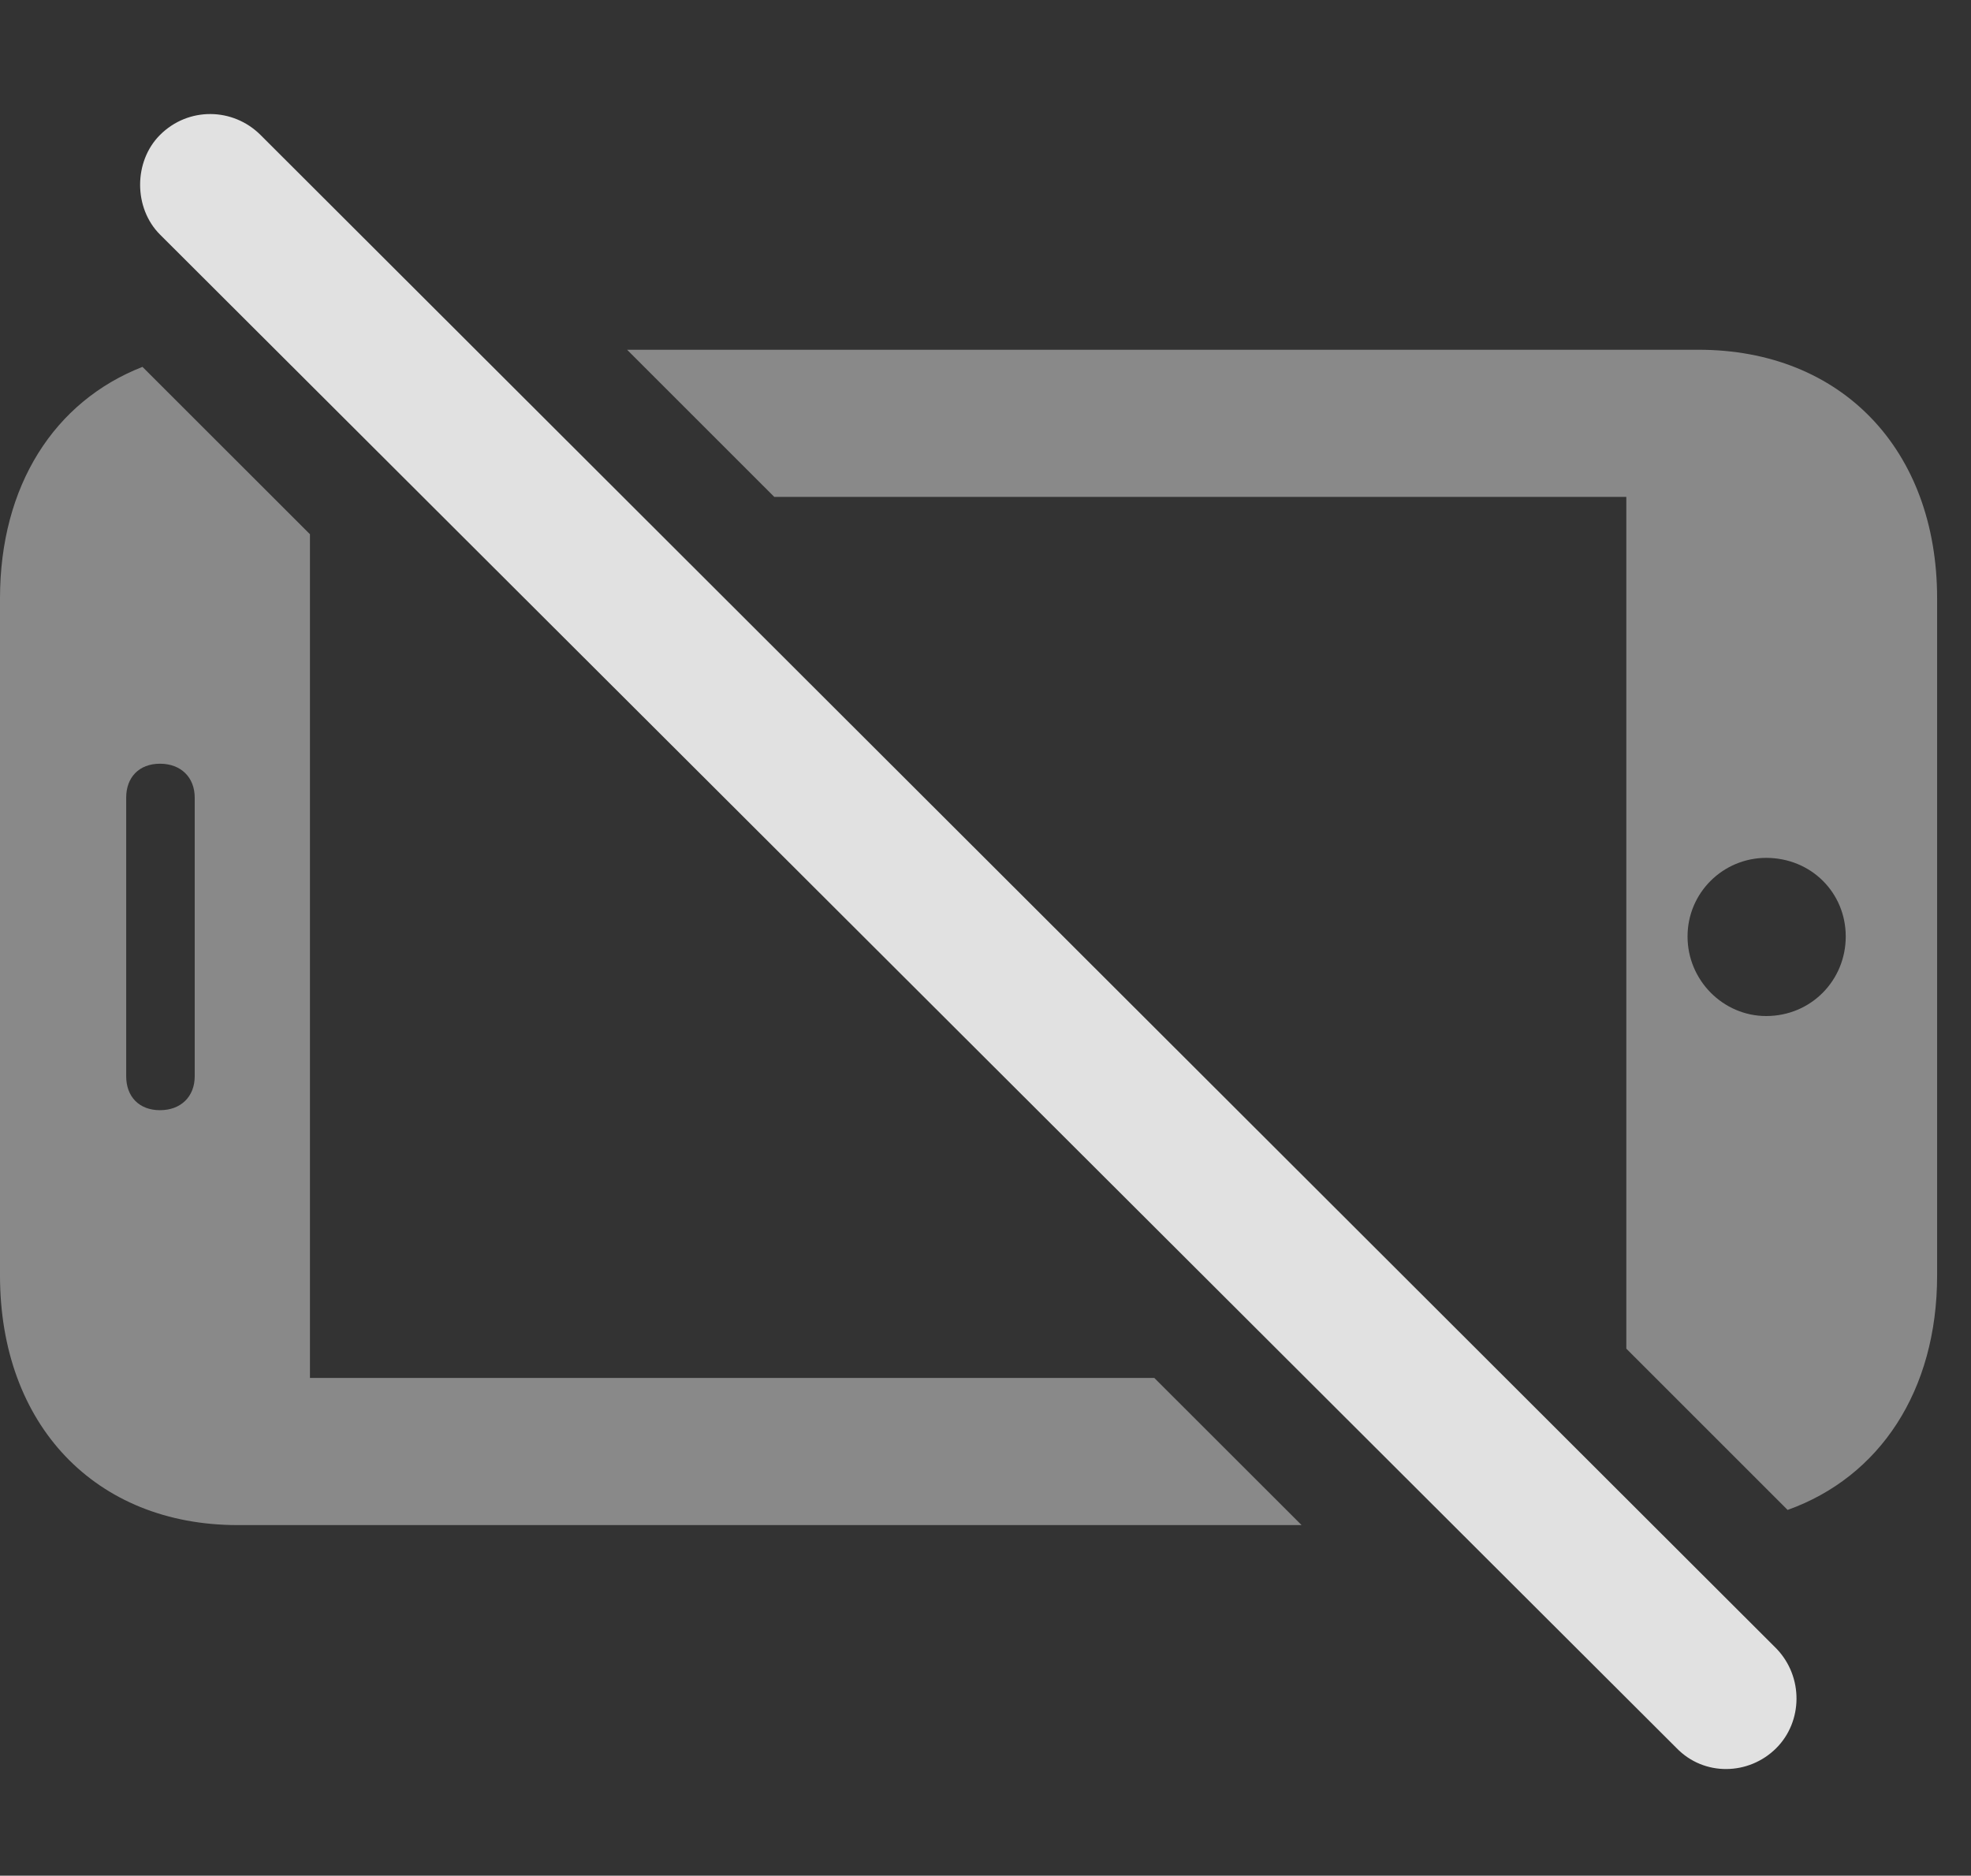 <?xml version="1.0" encoding="UTF-8"?>
<!--Generator: Apple Native CoreSVG 341-->
<!DOCTYPE svg
PUBLIC "-//W3C//DTD SVG 1.1//EN"
       "http://www.w3.org/Graphics/SVG/1.1/DTD/svg11.dtd">
<svg version="1.1" xmlns="http://www.w3.org/2000/svg" xmlns:xlink="http://www.w3.org/1999/xlink" viewBox="0 0 21.055 20.041">
 <rect x="0" y="0" width="21.055" height="20.041" fill="#333333" stroke="none"/>
 <g>
  <rect height="20.041" opacity="0" width="21.055" x="0" y="0"/>
  <path d="M3.311 5.708L3.311 14.723L12.331 14.723L13.904 16.295L2.539 16.295C1.016 16.295 0 15.221 0 13.629L0 6.393C0 5.19 0.58 4.288 1.522 3.92ZM20.693 6.393L20.693 13.629C20.693 14.86 20.08 15.781 19.096 16.133L17.373 14.41L17.373 5.309L8.271 5.309L6.699 3.737L18.145 3.737C19.668 3.737 20.693 4.801 20.693 6.393ZM1.348 8.522L1.348 11.5C1.348 11.715 1.484 11.862 1.709 11.862C1.934 11.862 2.08 11.715 2.08 11.5L2.08 8.522C2.08 8.307 1.934 8.16 1.709 8.16C1.484 8.16 1.348 8.307 1.348 8.522ZM18.027 10.006C18.027 10.475 18.408 10.856 18.867 10.856C19.346 10.856 19.717 10.475 19.717 10.006C19.717 9.537 19.346 9.166 18.867 9.166C18.408 9.166 18.027 9.537 18.027 10.006Z" fill="white" fill-opacity="0.425"/>
  <path d="M17.91 18.678C18.203 18.981 18.682 18.971 18.975 18.678C19.258 18.395 19.268 17.916 18.975 17.613L2.783 1.442C2.49 1.149 2.012 1.139 1.709 1.442C1.426 1.725 1.426 2.223 1.709 2.506Z" fill="white" fill-opacity="0.85"/>
 </g>
</svg>
